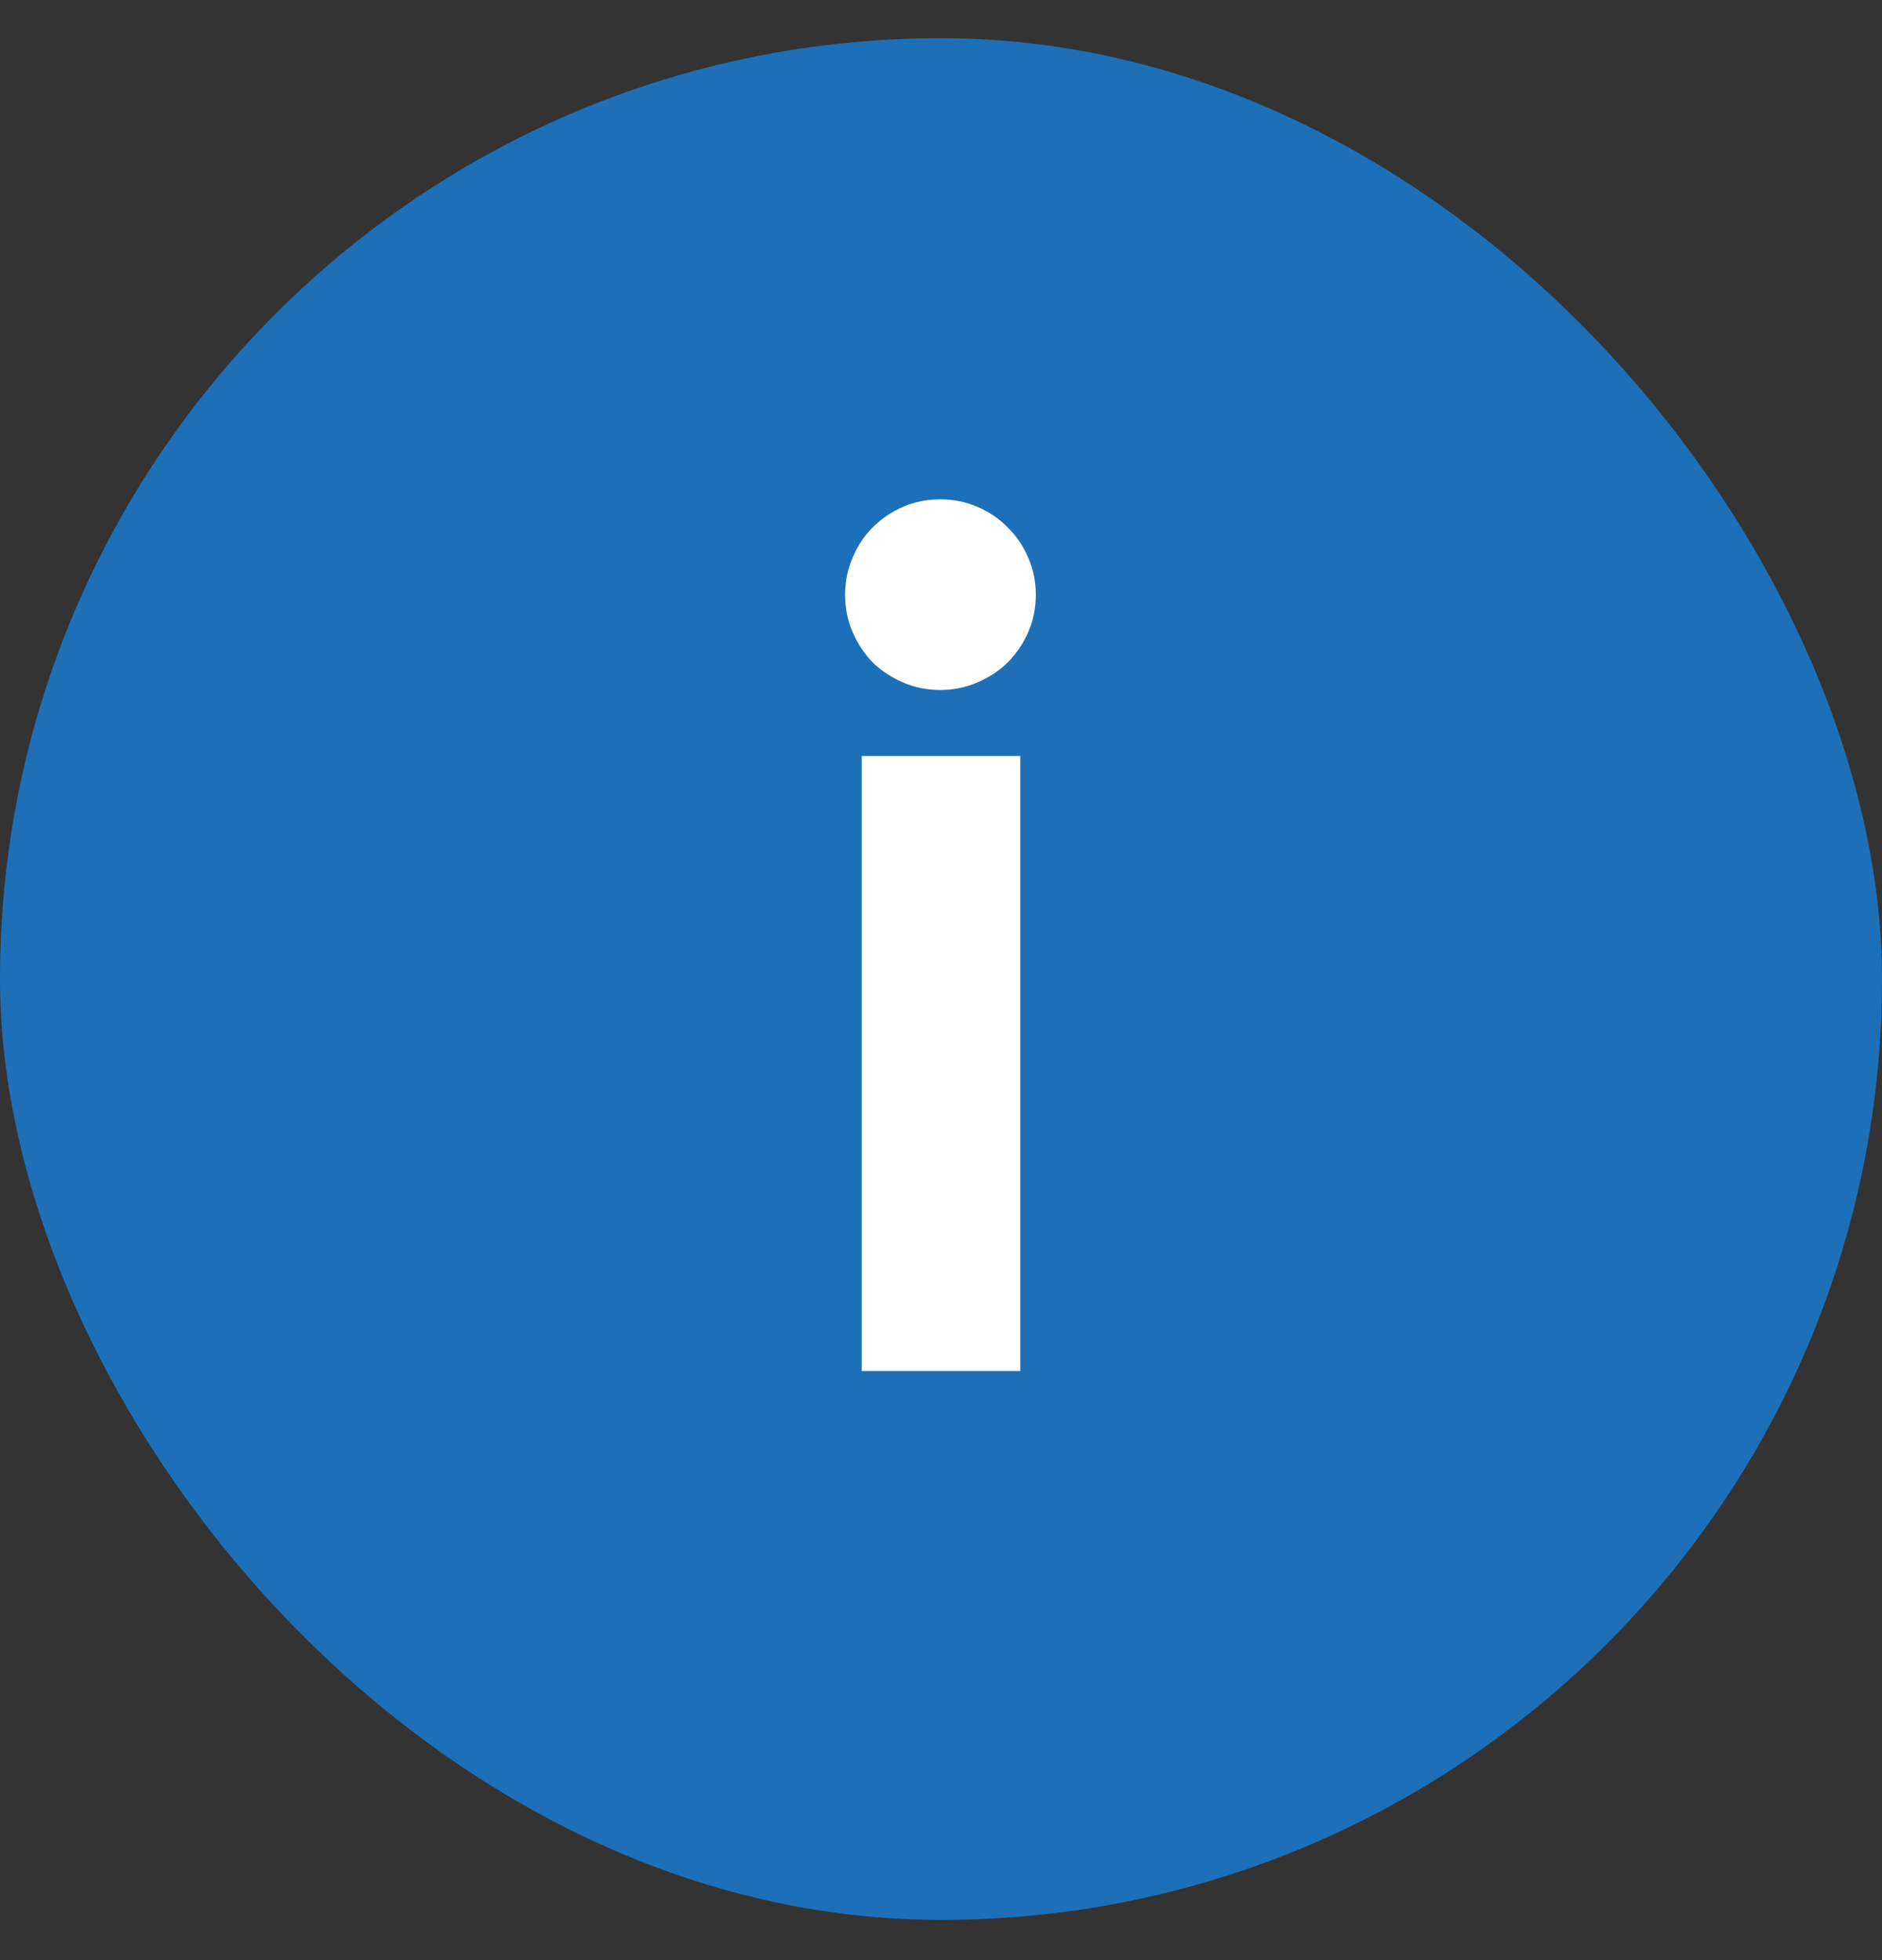 <svg width="24" height="25" viewBox="0 0 24 25" fill="none" xmlns="http://www.w3.org/2000/svg">
<rect x="0" y="0" width="24" height="25" fill="#333333" stroke="none"/>
<rect y="0.487" width="24" height="24" rx="12" fill="#1D70B8"/>
<path d="M13.011 17.487H10.989V9.642H13.011V17.487ZM10.777 7.584C10.777 7.418 10.809 7.262 10.872 7.116C10.935 6.964 11.021 6.835 11.128 6.727C11.241 6.615 11.37 6.527 11.517 6.464C11.663 6.4 11.822 6.369 11.993 6.369C12.159 6.369 12.315 6.4 12.461 6.464C12.613 6.527 12.742 6.615 12.85 6.727C12.962 6.835 13.05 6.964 13.113 7.116C13.177 7.262 13.209 7.418 13.209 7.584C13.209 7.755 13.177 7.914 13.113 8.06C13.05 8.207 12.962 8.336 12.85 8.449C12.742 8.556 12.613 8.641 12.461 8.705C12.315 8.768 12.159 8.8 11.993 8.8C11.822 8.8 11.663 8.768 11.517 8.705C11.37 8.641 11.241 8.556 11.128 8.449C11.021 8.336 10.935 8.207 10.872 8.06C10.809 7.914 10.777 7.755 10.777 7.584Z" fill="white"/>
</svg>
